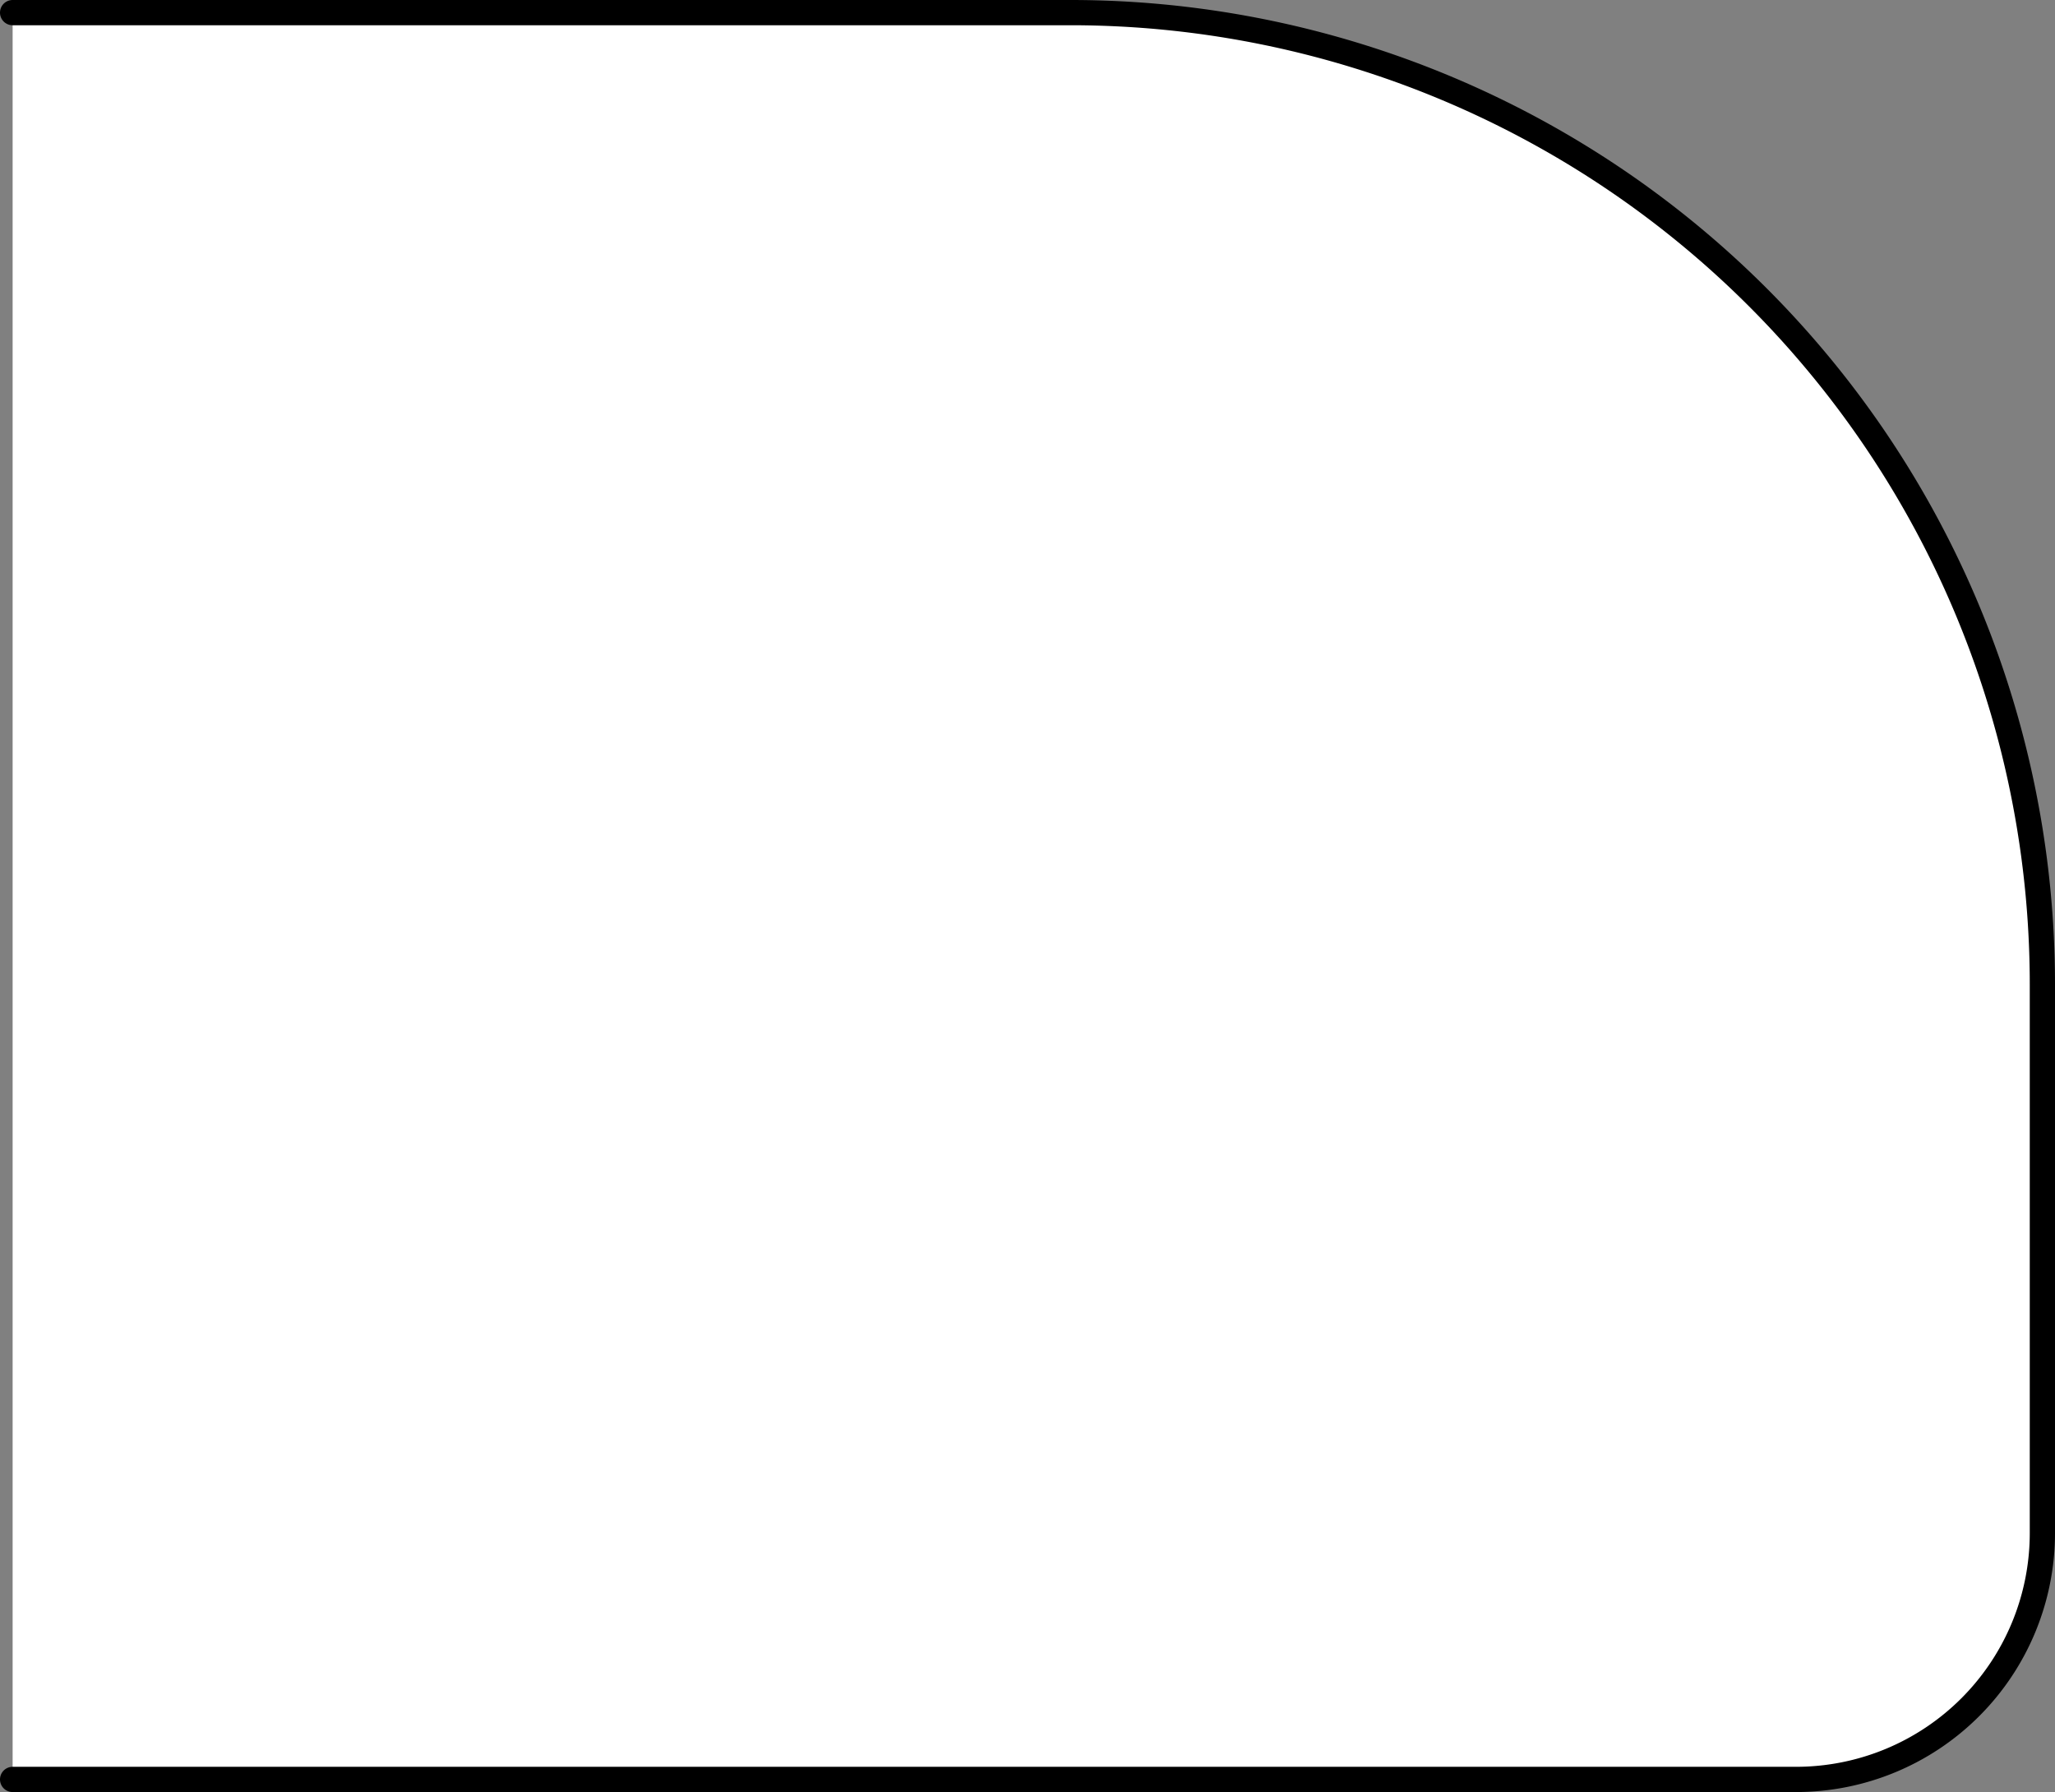 <svg xmlns="http://www.w3.org/2000/svg" viewBox="0 0 81.42 71"><rect x="0" y="0" width="81.42" height="71" fill="#808080" stroke="none"/><defs><style>.cls-1{fill:#fff;stroke:#000;stroke-linecap:round;stroke-miterlimit:10;}</style></defs><title>Half Bullnose</title><g id="Layer_2" data-name="Layer 2"><g id="Half_Bullnose" data-name="Half Bullnose"><path class="cls-1" d="M.5.5H42.42A38.5,38.5,0,0,1,80.92,39V60.75a9.76,9.76,0,0,1-9.75,9.75H.5"/></g></g></svg>